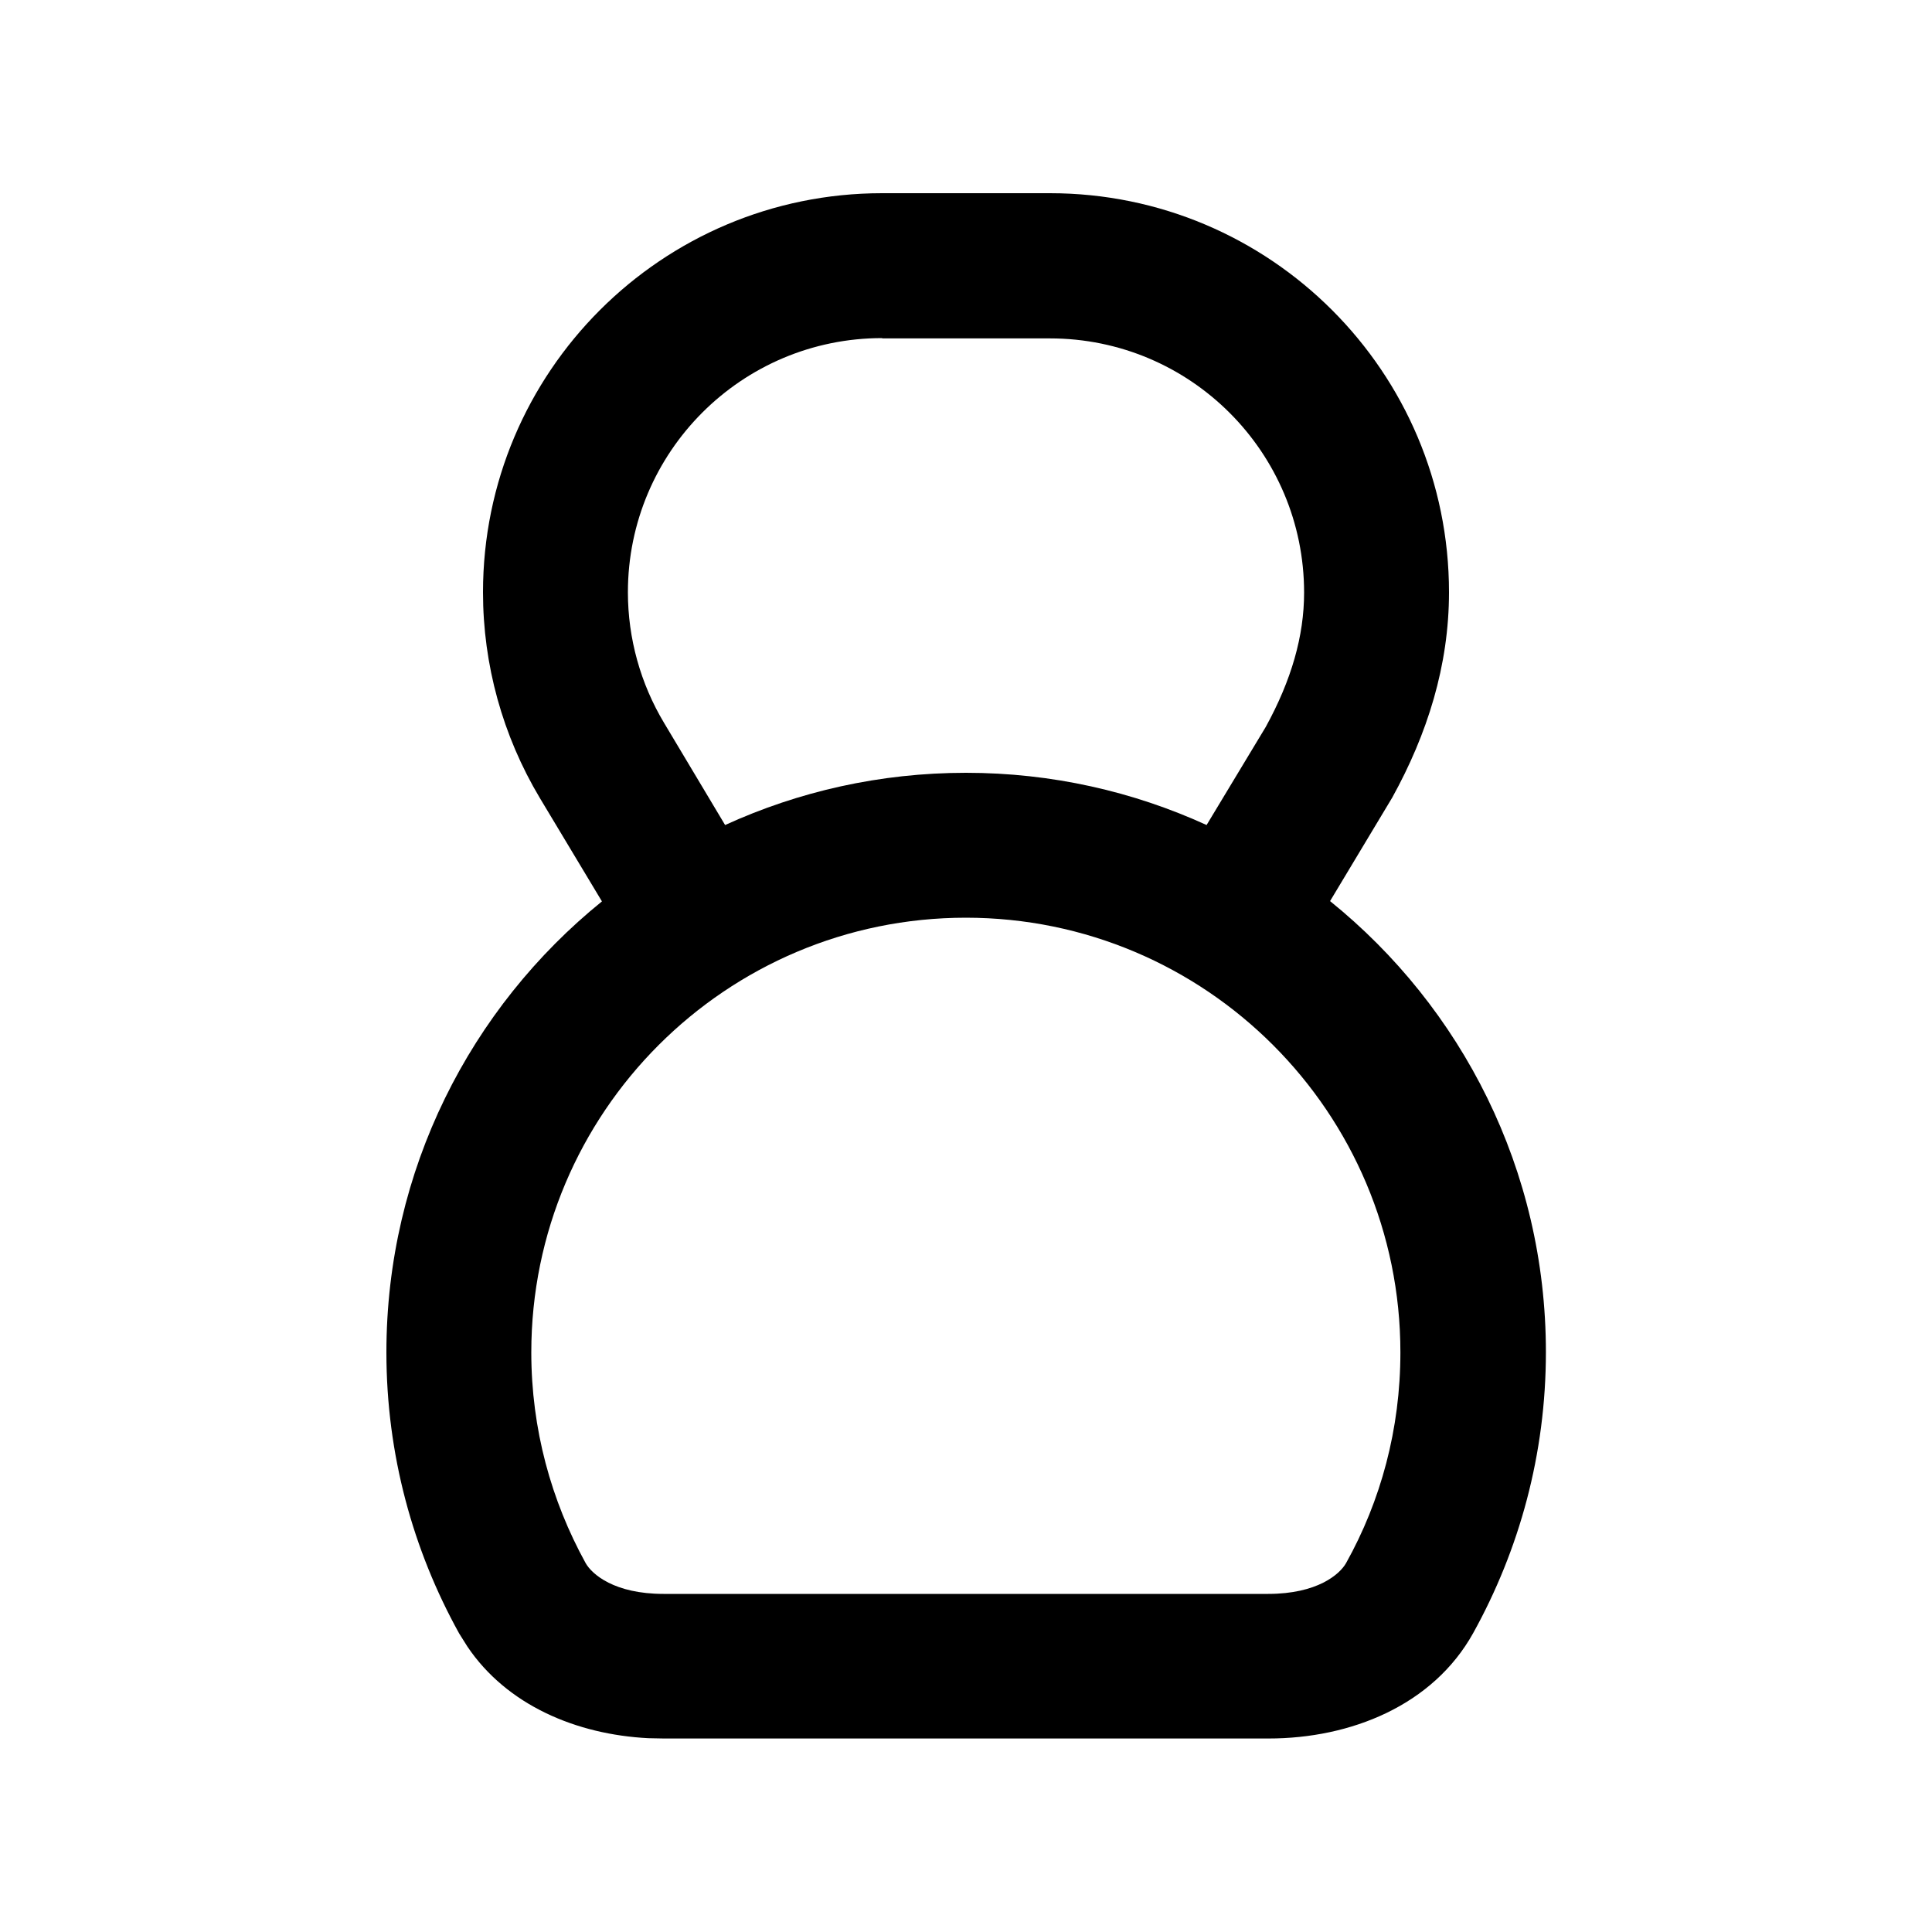 <svg xmlns="http://www.w3.org/2000/svg" viewBox="0 0 640 640"><!--! Font Awesome Pro 7.1.0 by @fontawesome - https://fontawesome.com License - https://fontawesome.com/license (Commercial License) Copyright 2025 Fonticons, Inc. --><path fill="currentColor" d="M347.8 64C420.8 64 480 123.2 480 196.2C480 220.5 472.8 243.2 461.2 264.2L440.6 298.5C484.2 333.7 512.1 387.5 512.1 447.9C512.1 481.7 503.3 513.4 488 541C474.7 564.9 447.5 575.9 420.2 575.9L219.9 575.9L214.8 575.8C191 574.6 167.9 564.9 154.8 545.4L152.1 541.1C136.8 513.5 128 481.8 128 448C128 387.6 155.9 333.8 199.4 298.6L178.8 264.3C166.5 243.7 160 220.2 160 196.2C160 123.2 219.2 64 292.2 64L347.7 64zM320 304C240.5 304 176 368.5 176 448C176 473.4 182.6 497.1 194 517.8C196.1 521.5 203.5 528 219.8 528L420.1 528C436.4 528 443.8 521.5 445.9 517.8C457.4 497.2 463.9 473.4 463.9 448C463.9 368.5 399.4 304 319.9 304zM292.2 112C245.7 112 208 149.7 208 196.2C208 211.5 212.2 226.5 220 239.5L240.2 273.3C264.5 262.2 291.5 256 320 256C348.4 256 375.4 262.2 399.7 273.3L419.3 240.8C427.8 225.3 432 210.7 432 196.3C432 149.8 394.3 112.1 347.8 112.1L292.3 112.1z"/></svg>